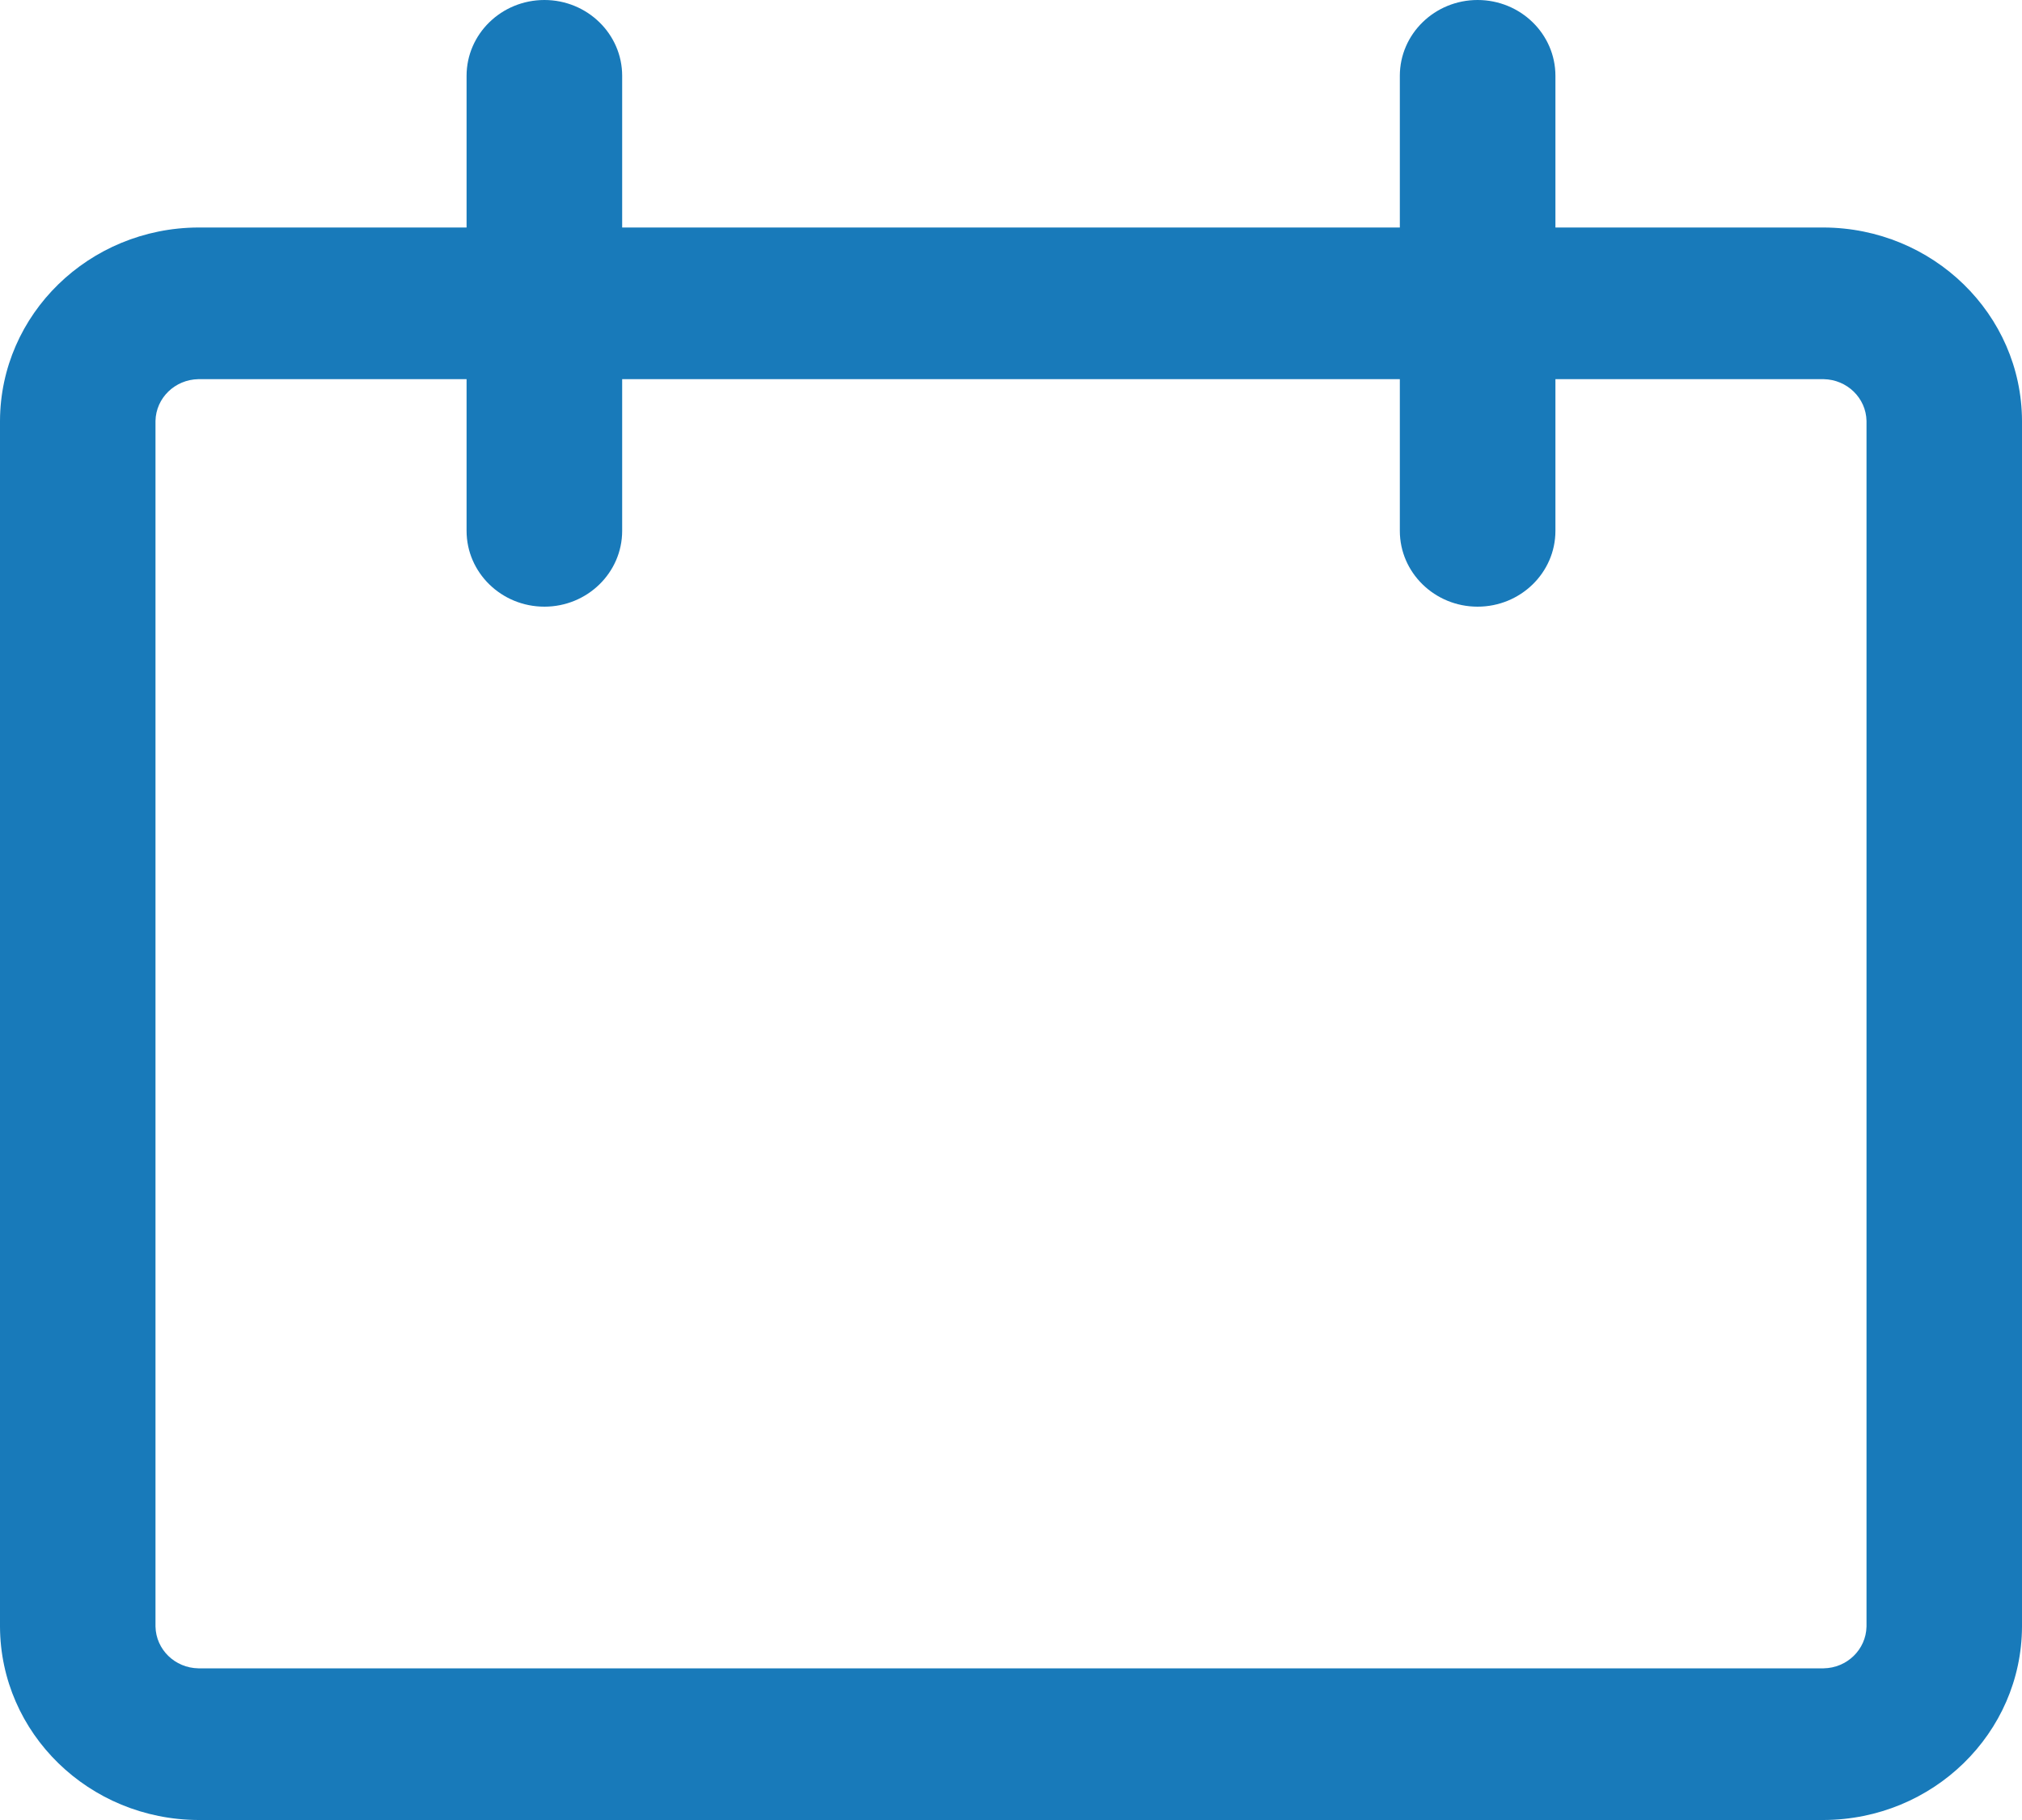 <?xml version="1.0" encoding="UTF-8"?>
<svg width="20px" height="18px" viewBox="0 0 20 18" version="1.1" xmlns="http://www.w3.org/2000/svg" xmlns:xlink="http://www.w3.org/1999/xlink">
    <!-- Generator: Sketch 56.2 (81672) - https://sketch.com -->
    <title>Path</title>
    <desc>Created with Sketch.</desc>
    <g id="----Icons" stroke="none" stroke-width="1" fill="none" fill-rule="evenodd">
        <g id="Icons-/-Supplemental-/-Calendar" transform="translate(-2, -3)" fill="#187ABA">
            <path d="M20.038,5.25 L17.385,5.25 L17.385,3.75 C17.385,3.336 17.04,3 16.615,3 C16.191,3 15.846,3.336 15.846,3.75 L15.846,5.25 L8.154,5.25 L8.154,3.75 C8.154,3.336 7.809,3 7.385,3 C6.96,3 6.615,3.336 6.615,3.75 L6.615,5.25 L3.962,5.25 C2.88,5.254 2.004,6.108 2,7.162 L2,19.087 C2.004,20.142 2.88,20.996 3.962,21 L20.038,21 C21.12,20.996 21.996,20.142 22,19.087 L22,7.162 C21.996,6.108 21.12,5.254 20.038,5.25 Z M20.462,19.087 C20.457,19.314 20.27,19.496 20.038,19.5 L3.962,19.5 C3.73,19.496 3.543,19.314 3.538,19.087 L3.538,7.162 C3.543,6.936 3.73,6.754 3.962,6.75 L6.615,6.75 L6.615,8.25 C6.615,8.664 6.96,9 7.385,9 C7.809,9 8.154,8.664 8.154,8.25 L8.154,6.75 L15.846,6.75 L15.846,8.25 C15.846,8.664 16.191,9 16.615,9 C17.04,9 17.385,8.664 17.385,8.25 L17.385,6.75 L20.038,6.75 C20.27,6.754 20.457,6.936 20.462,7.162 L20.462,19.087 Z" id="Icon"></path>
        </g>
    </g>
</svg>